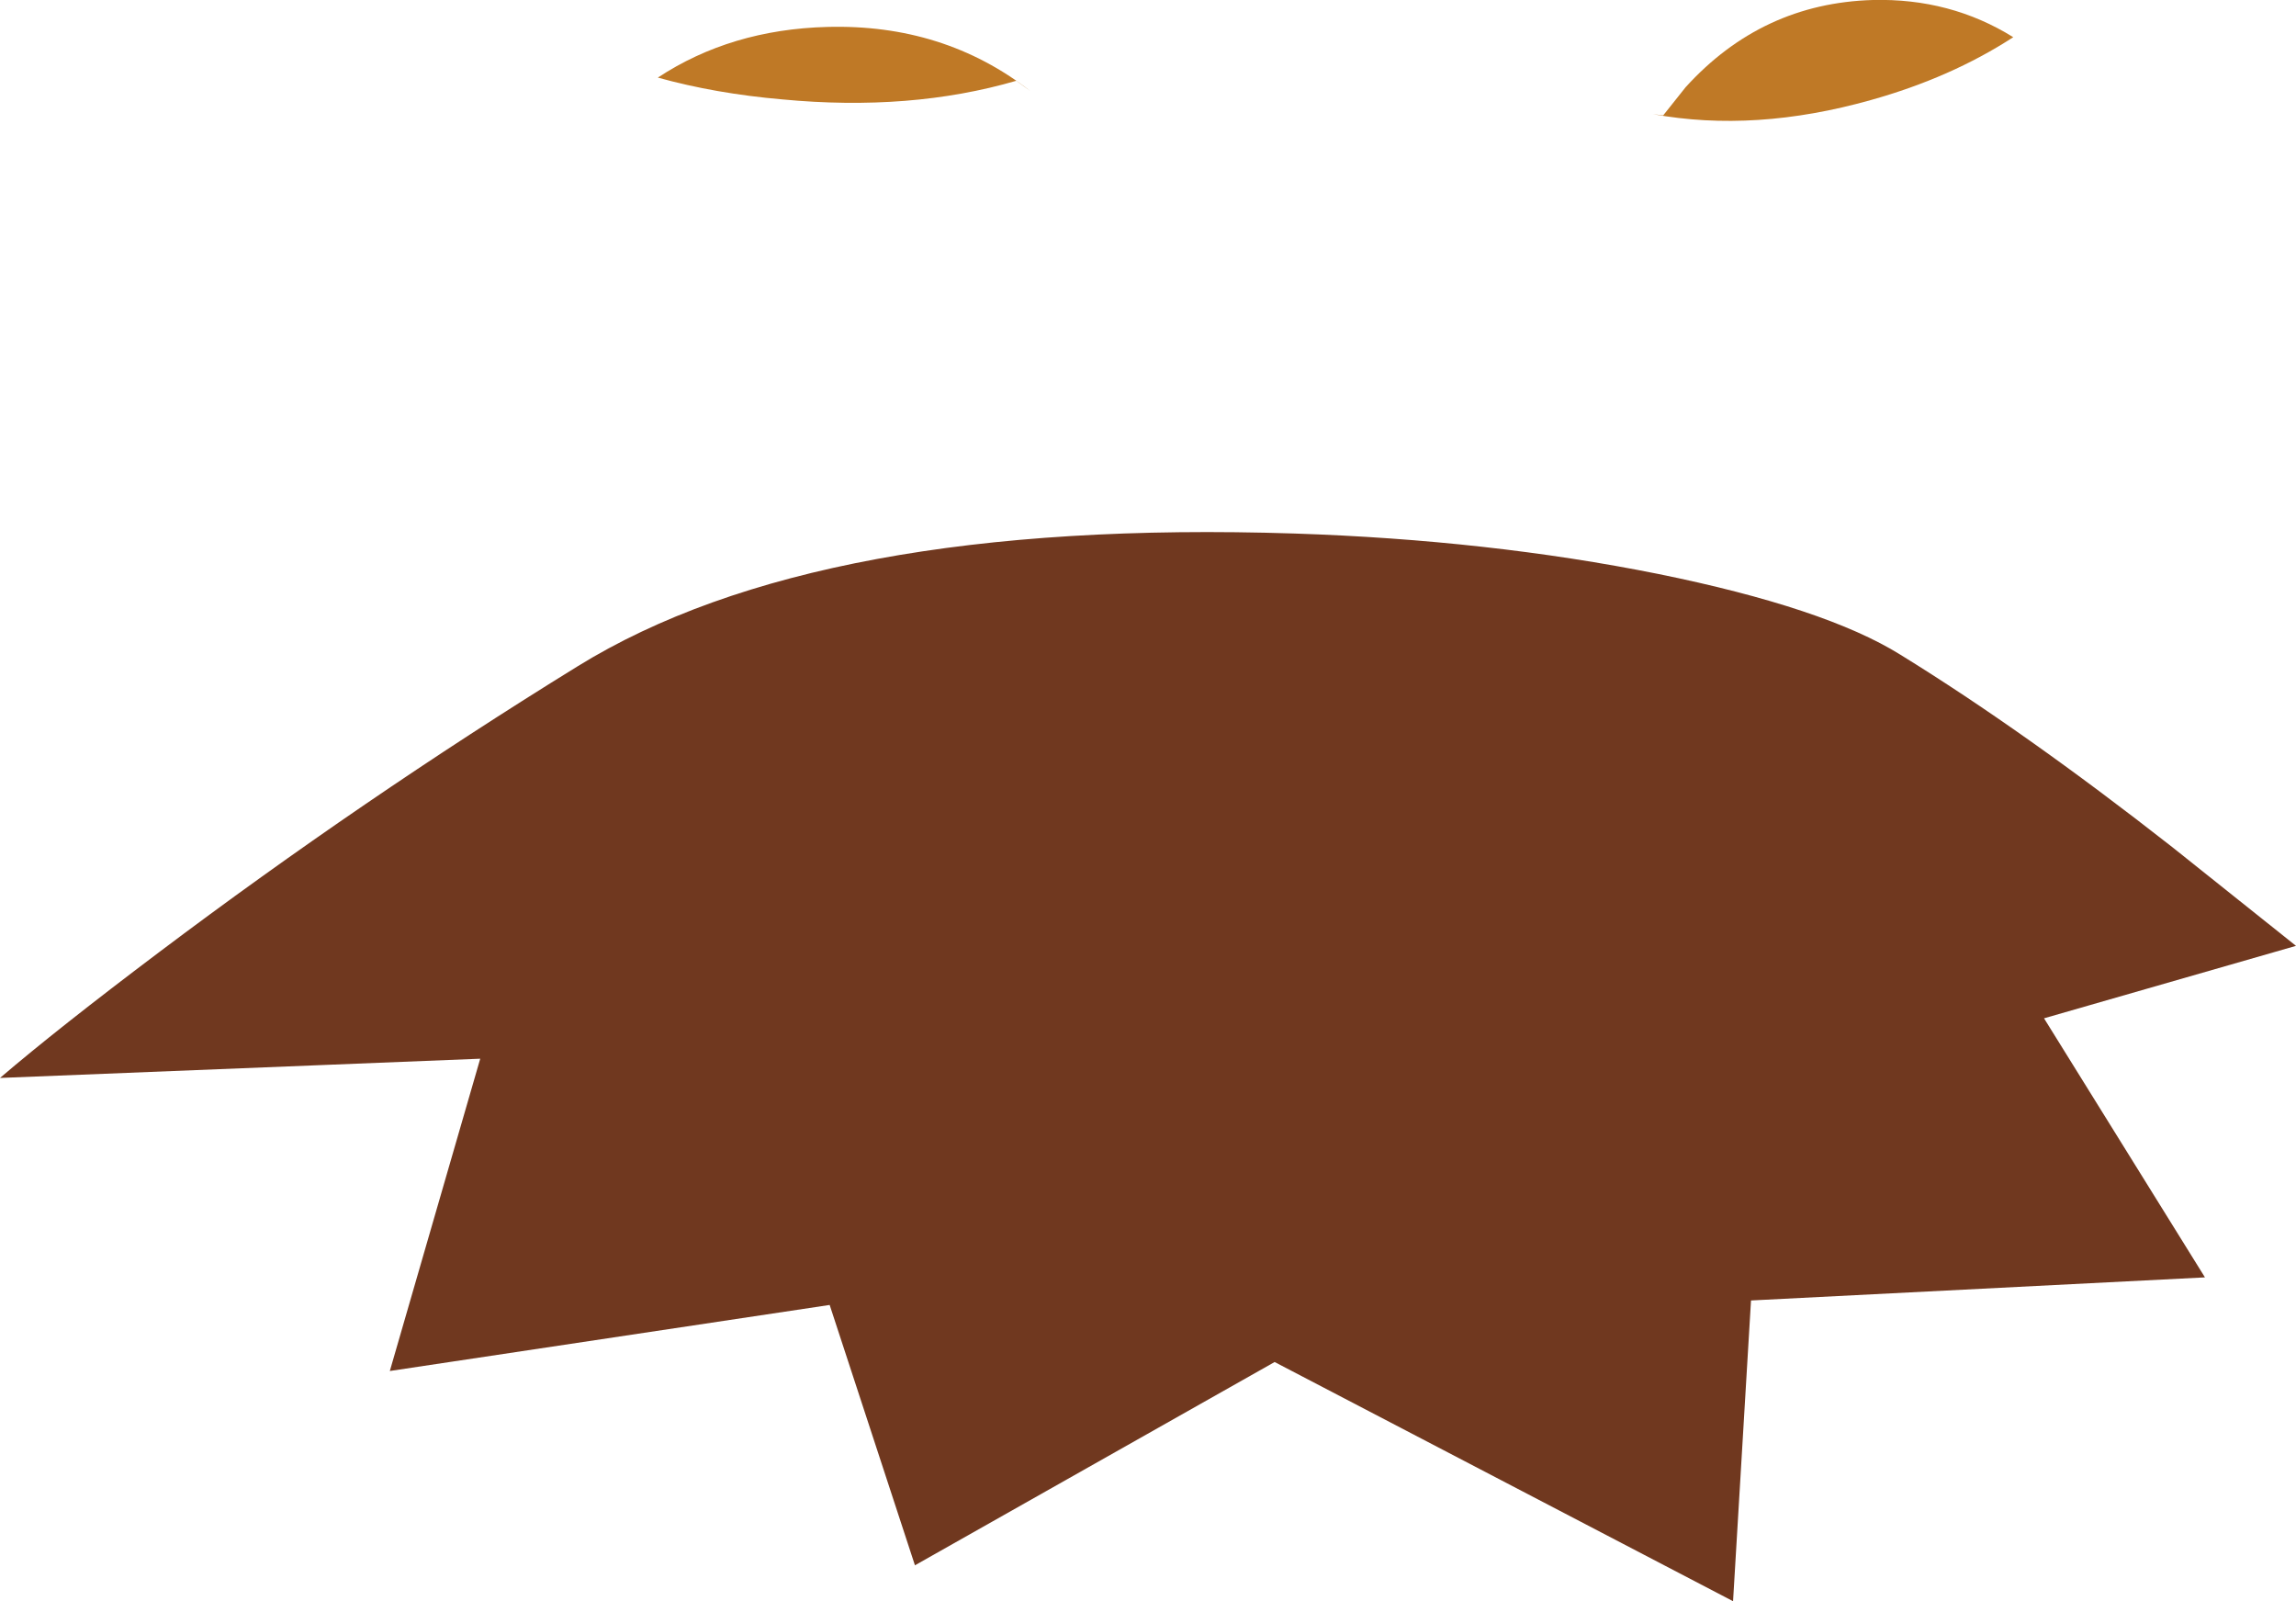 <?xml version="1.0" encoding="UTF-8" standalone="no"?>
<svg xmlns:xlink="http://www.w3.org/1999/xlink" height="124.85px" width="179.05px" xmlns="http://www.w3.org/2000/svg">
  <g transform="matrix(1.0, 0.0, 0.0, 1.0, 99.95, 17.65)">
    <path d="M-48.65 -11.6 Q-42.95 -15.35 -35.45 -15.55 -26.35 -15.8 -19.6 -10.55 L-20.7 -11.35 Q-28.95 -8.95 -38.95 -9.9 -44.15 -10.35 -48.65 -11.6" fill="#bf7926" fill-rule="evenodd" stroke="none"/>
    <path d="M29.75 -8.65 L31.5 -10.85 Q37.45 -17.4 46.1 -17.65 52.15 -17.8 57.05 -14.75 52.2 -11.6 45.95 -9.85 36.9 -7.3 28.95 -8.75 L29.75 -8.65" fill="#bf7926" fill-rule="evenodd" stroke="none"/>
    <path d="M69.45 48.4 Q57.9 39.35 48.25 33.4 42.4 29.75 29.35 27.1 16.15 24.45 1.0 23.95 -36.2 22.75 -54.9 34.3 -71.75 44.7 -87.55 56.6 -95.45 62.55 -99.95 66.4 L-62.5 64.9 -69.55 89.25 -35.25 84.1 -28.6 104.4 -0.55 88.55 35.2 107.2 36.6 83.75 72.0 81.95 59.45 61.75 79.1 56.1 69.45 48.4" fill="#70381f" fill-rule="evenodd" stroke="none"/>
  </g>
</svg>

